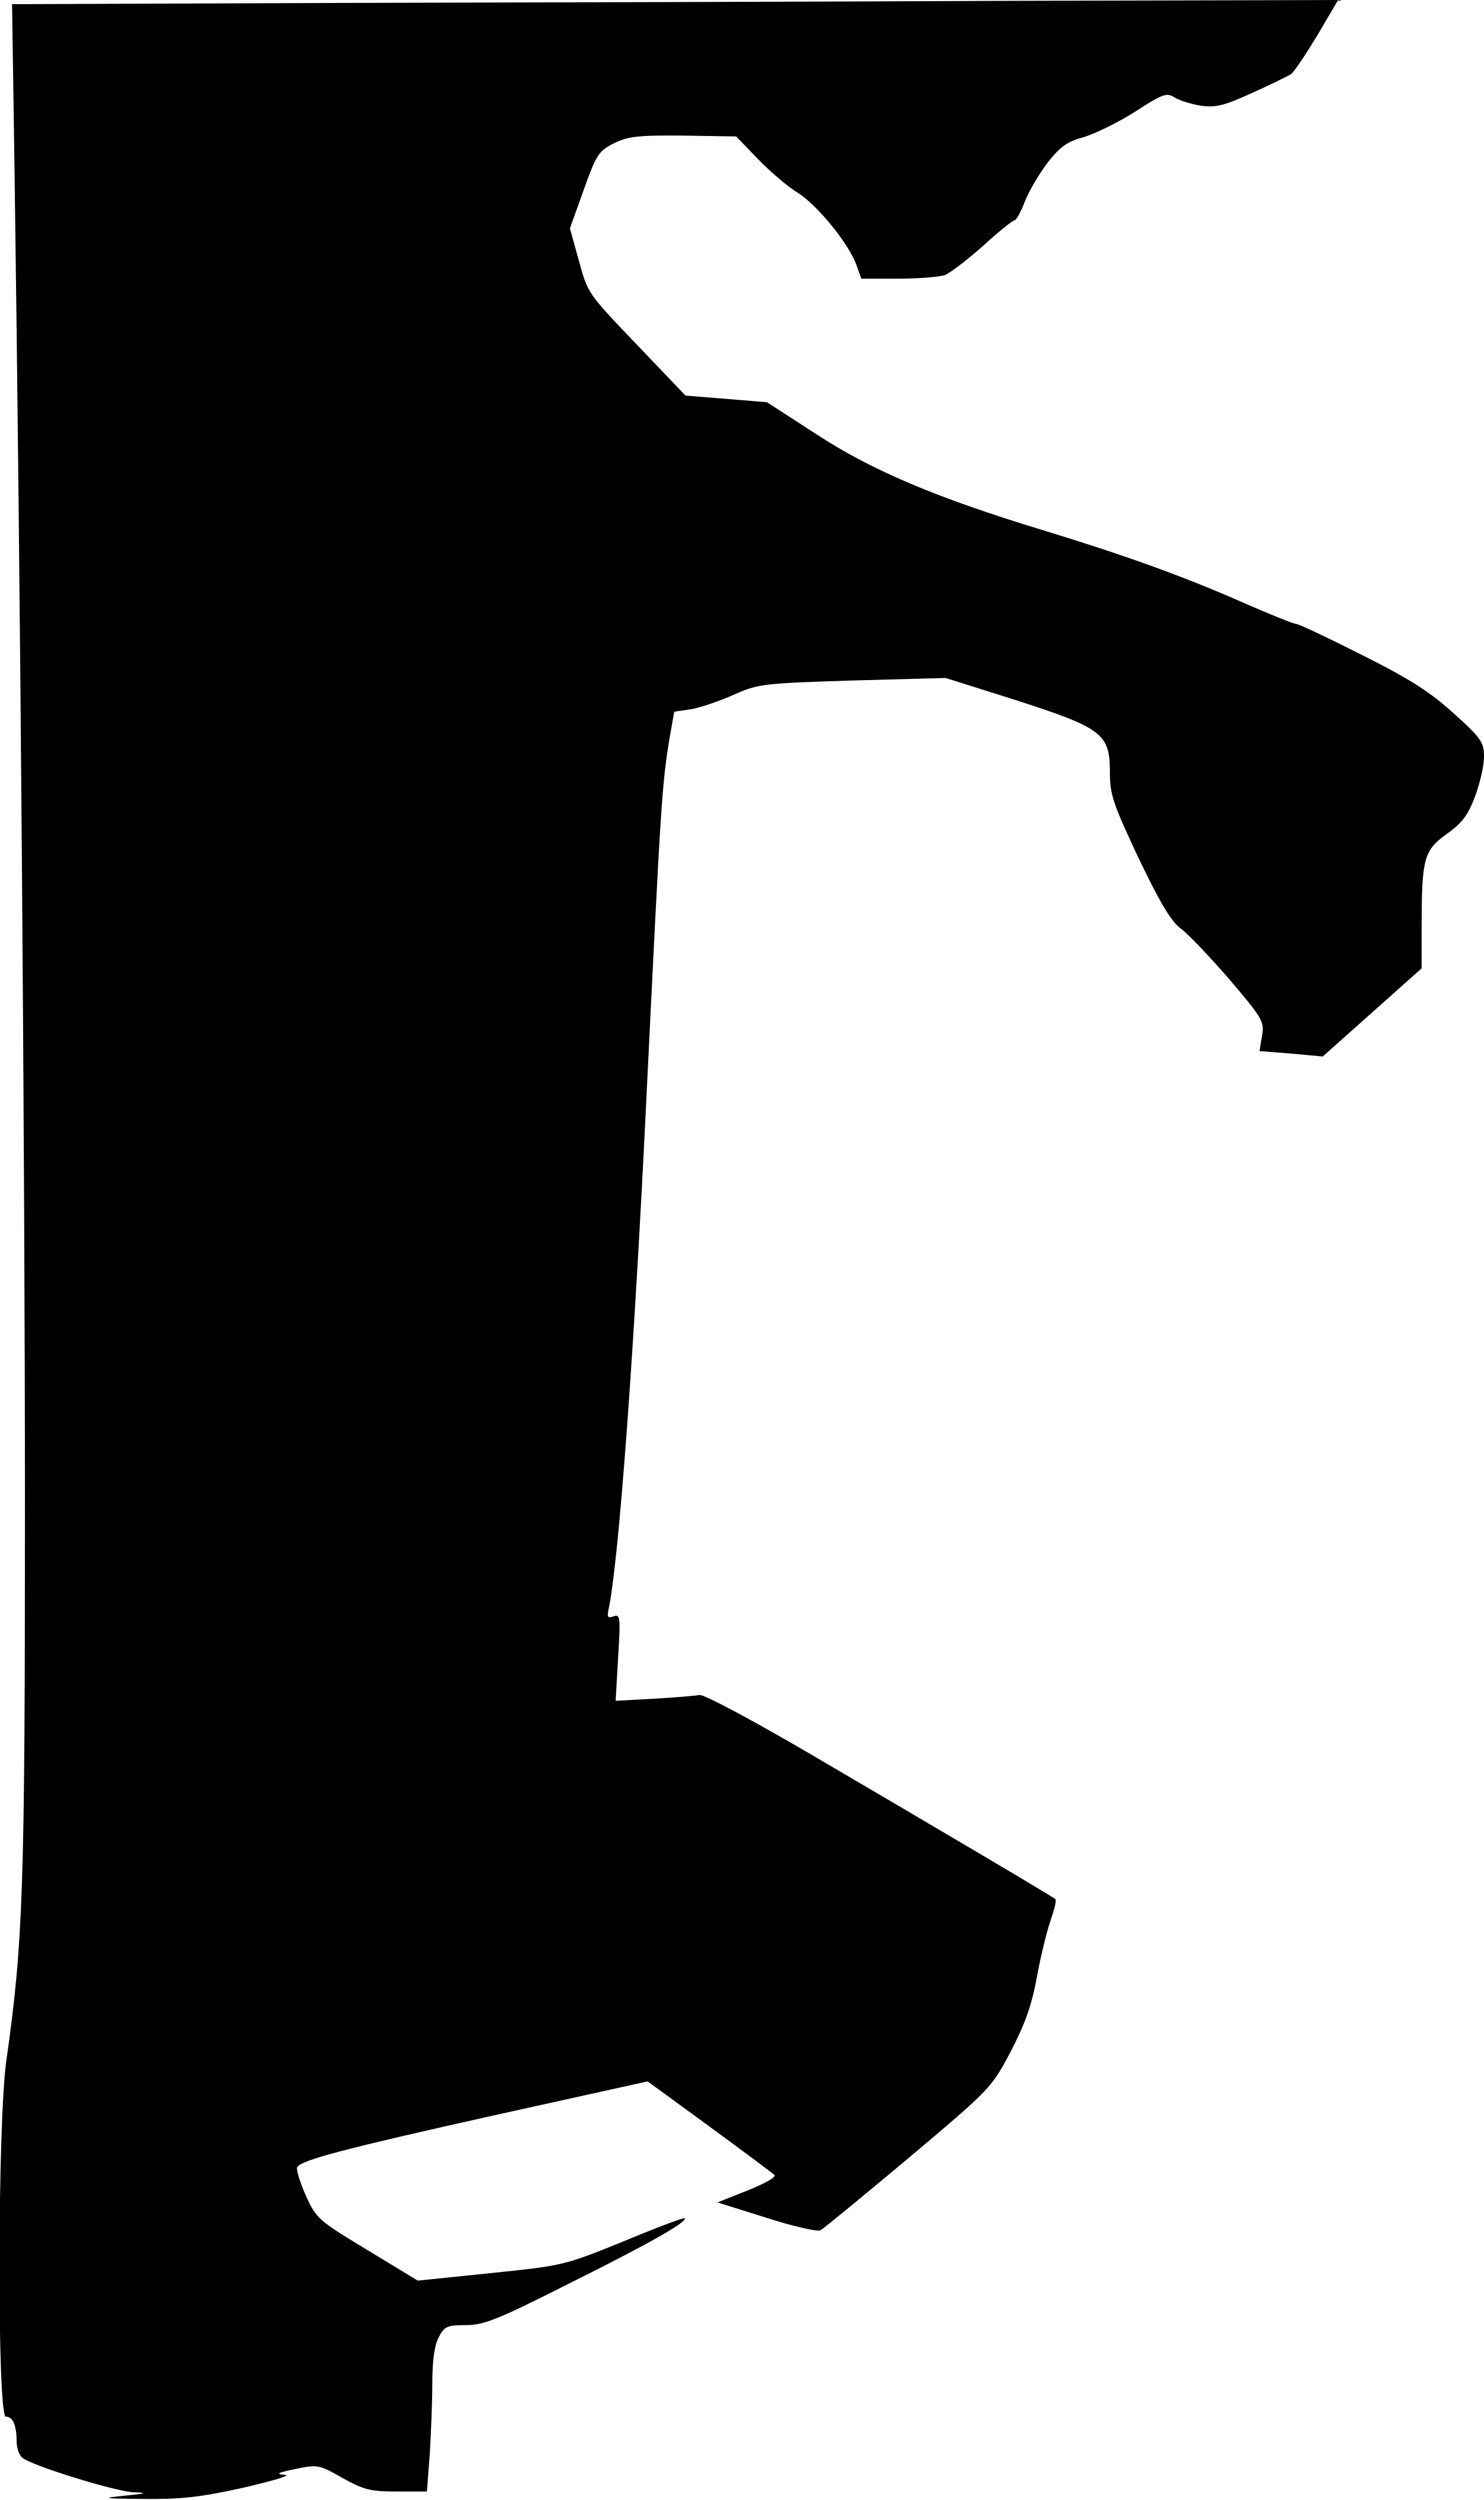 <?xml version="1.0" standalone="no"?>
<!DOCTYPE svg PUBLIC "-//W3C//DTD SVG 20010904//EN"
 "http://www.w3.org/TR/2001/REC-SVG-20010904/DTD/svg10.dtd">
<svg version="1.0" xmlns="http://www.w3.org/2000/svg"
 width="357pt" height="601pt" viewBox="0 0 357 601"
 preserveAspectRatio="xMidYMid meet">
<g transform="translate(0,601) scale(0.1,-0.1)"
fill="#000000" stroke="none">
<path fill="#000000" stroke="none" d="M832 6003 l-803 -3 6 -403 c14 -990 25
-2381 25 -3205 0 -925 -4 -1049 -45 -1338 -21 -151 -22 -854 -1 -854 17 0 26
-21 26 -60 0 -15 6 -33 14 -39 23 -19 223 -81 268 -83 35 -1 31 -3 -22 -8 -58
-6 -54 -7 45 -8 88 -1 136 4 240 27 73 17 117 30 100 31 -23 2 -18 5 25 14 54
11 57 11 113 -21 52 -29 68 -33 131 -33 l73 0 7 92 c3 50 6 127 6 170 0 51 5
89 15 108 14 27 20 30 65 30 44 0 77 13 251 101 191 95 284 148 276 156 -2 2
-69 -23 -148 -56 -143 -58 -145 -58 -319 -76 l-175 -18 -122 74 c-119 72 -122
75 -148 132 -14 32 -23 62 -20 67 11 17 113 44 472 124 l371 82 148 -108 c82
-60 153 -113 157 -117 5 -5 -24 -21 -64 -37 l-73 -29 118 -37 c65 -21 124 -34
130 -30 7 4 102 82 212 174 197 166 199 168 245 255 34 65 51 112 63 178 9 50
24 111 33 137 9 26 15 49 12 52 -6 6 -296 177 -581 344 -145 85 -265 149 -275
147 -10 -2 -59 -6 -110 -9 l-92 -5 6 105 c6 96 5 104 -11 98 -14 -5 -16 -2
-12 17 24 111 61 606 91 1229 35 716 37 752 56 867 l11 62 41 6 c23 4 69 20
103 35 58 26 69 27 285 34 l224 6 168 -53 c208 -67 227 -81 227 -172 0 -56 7
-76 69 -208 51 -106 78 -152 101 -169 18 -13 70 -68 117 -122 80 -94 85 -102
79 -136 l-6 -37 76 -6 76 -7 119 106 119 106 0 98 c0 165 5 185 59 224 37 26
52 45 69 90 12 32 22 75 22 96 0 35 -6 45 -73 105 -56 51 -106 83 -220 140
-81 41 -153 75 -159 75 -6 0 -63 23 -127 51 -145 64 -288 115 -481 174 -257
78 -413 144 -546 231 l-119 77 -98 8 -98 8 -107 112 c-132 138 -127 131 -151
218 l-20 72 33 92 c30 84 36 94 72 112 34 17 57 20 167 19 l128 -2 52 -54 c29
-30 72 -67 97 -82 47 -30 123 -123 141 -175 l11 -31 88 0 c49 0 100 4 114 9
13 6 54 37 91 70 37 34 71 61 75 61 5 0 16 21 26 47 10 25 35 67 55 93 29 37
47 50 85 60 27 8 83 35 124 61 66 43 77 47 95 35 11 -7 39 -16 63 -20 36 -5
55 -1 125 31 45 20 87 41 93 45 7 5 35 47 63 93 l50 85 -792 -2 c-436 -2
-1153 -4 -1595 -5z"/>
</g>
</svg>
